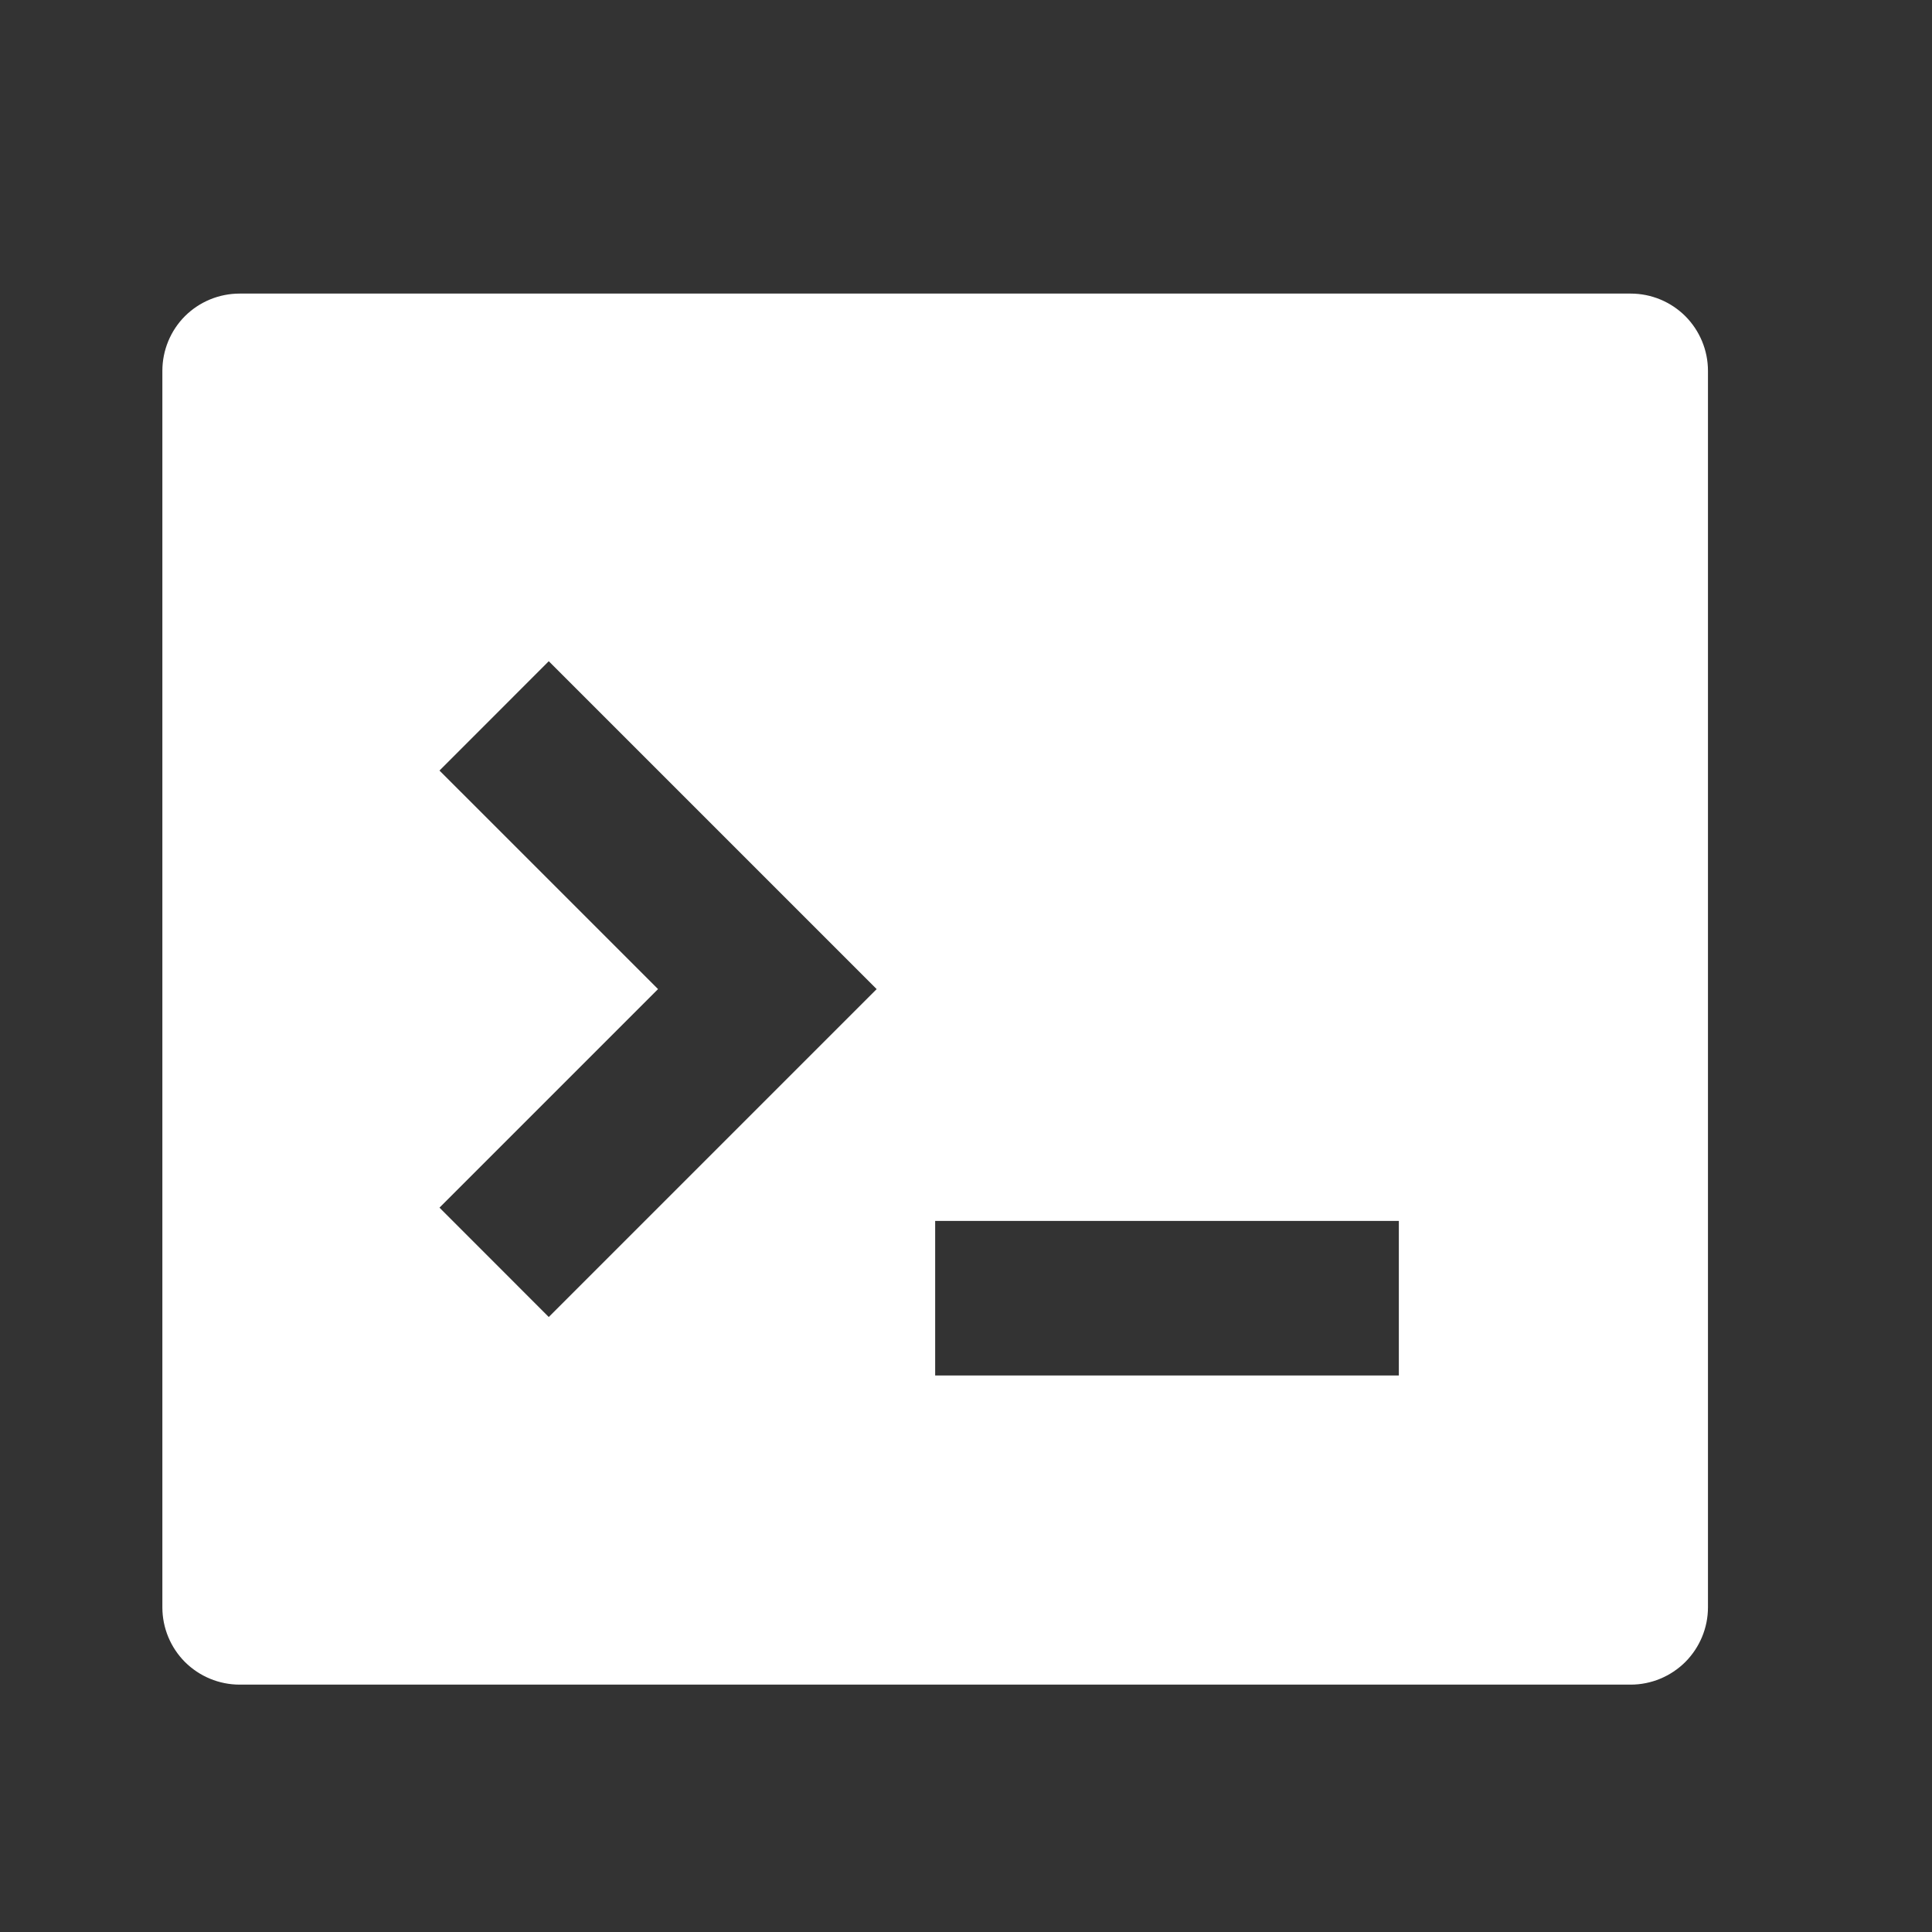 <svg width="25" height="25" viewBox="0 0 25 25" fill="none" xmlns="http://www.w3.org/2000/svg">
<rect x="0" y="0" width="25" height="25" fill="#333333" stroke="none"/>
<path d="M3.101 3.799H21.101C21.366 3.799 21.62 3.904 21.808 4.091C21.995 4.279 22.101 4.533 22.101 4.799V20.799C22.101 21.064 21.995 21.318 21.808 21.506C21.62 21.693 21.366 21.799 21.101 21.799H3.101C2.835 21.799 2.581 21.693 2.393 21.506C2.206 21.318 2.101 21.064 2.101 20.799V4.799C2.101 4.533 2.206 4.279 2.393 4.091C2.581 3.904 2.835 3.799 3.101 3.799ZM12.101 15.799V17.799H18.101V15.799H12.101ZM8.515 12.799L5.687 15.627L7.101 17.042L11.344 12.799L7.101 8.556L5.687 9.971L8.515 12.799Z" fill="white"/>
</svg>
